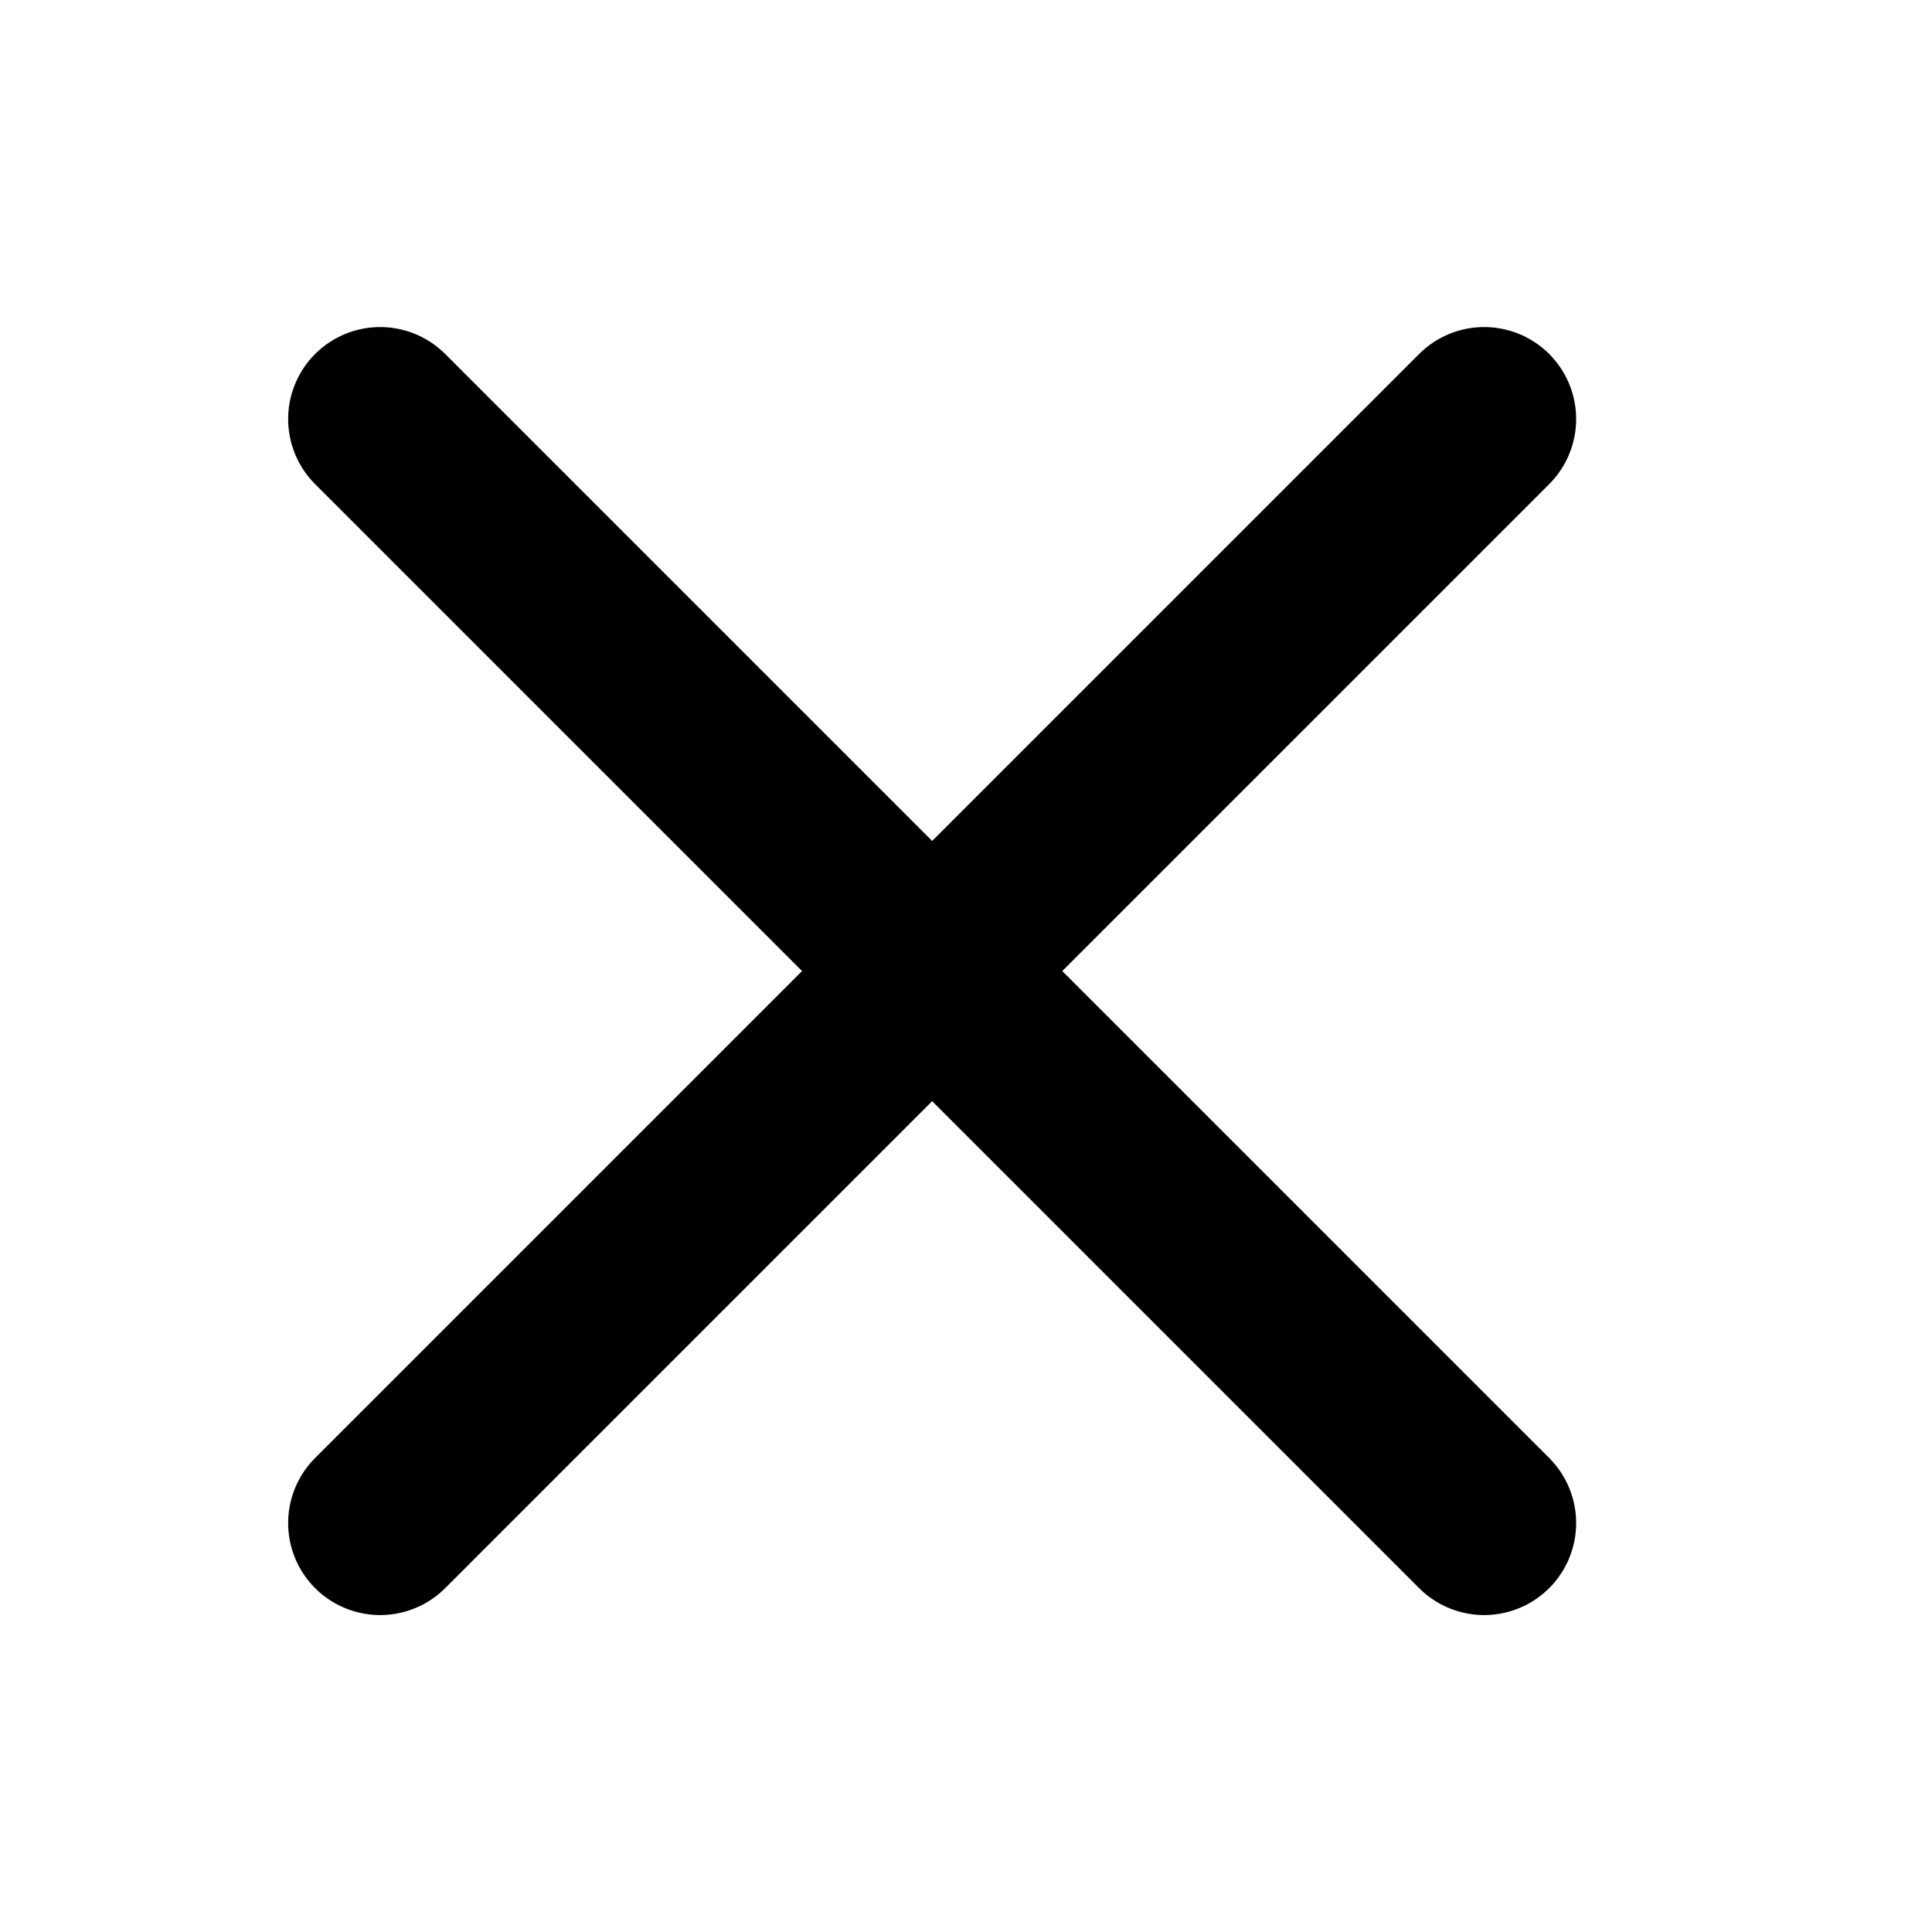 <svg width="21" height="21" viewBox="0 0 21 21" fill="none" xmlns="http://www.w3.org/2000/svg">
<path d="M16.132 4.555L4.132 16.555M4.132 4.555L16.132 16.555" stroke="black" stroke-width="2" stroke-linecap="round" stroke-linejoin="round"/>
</svg>